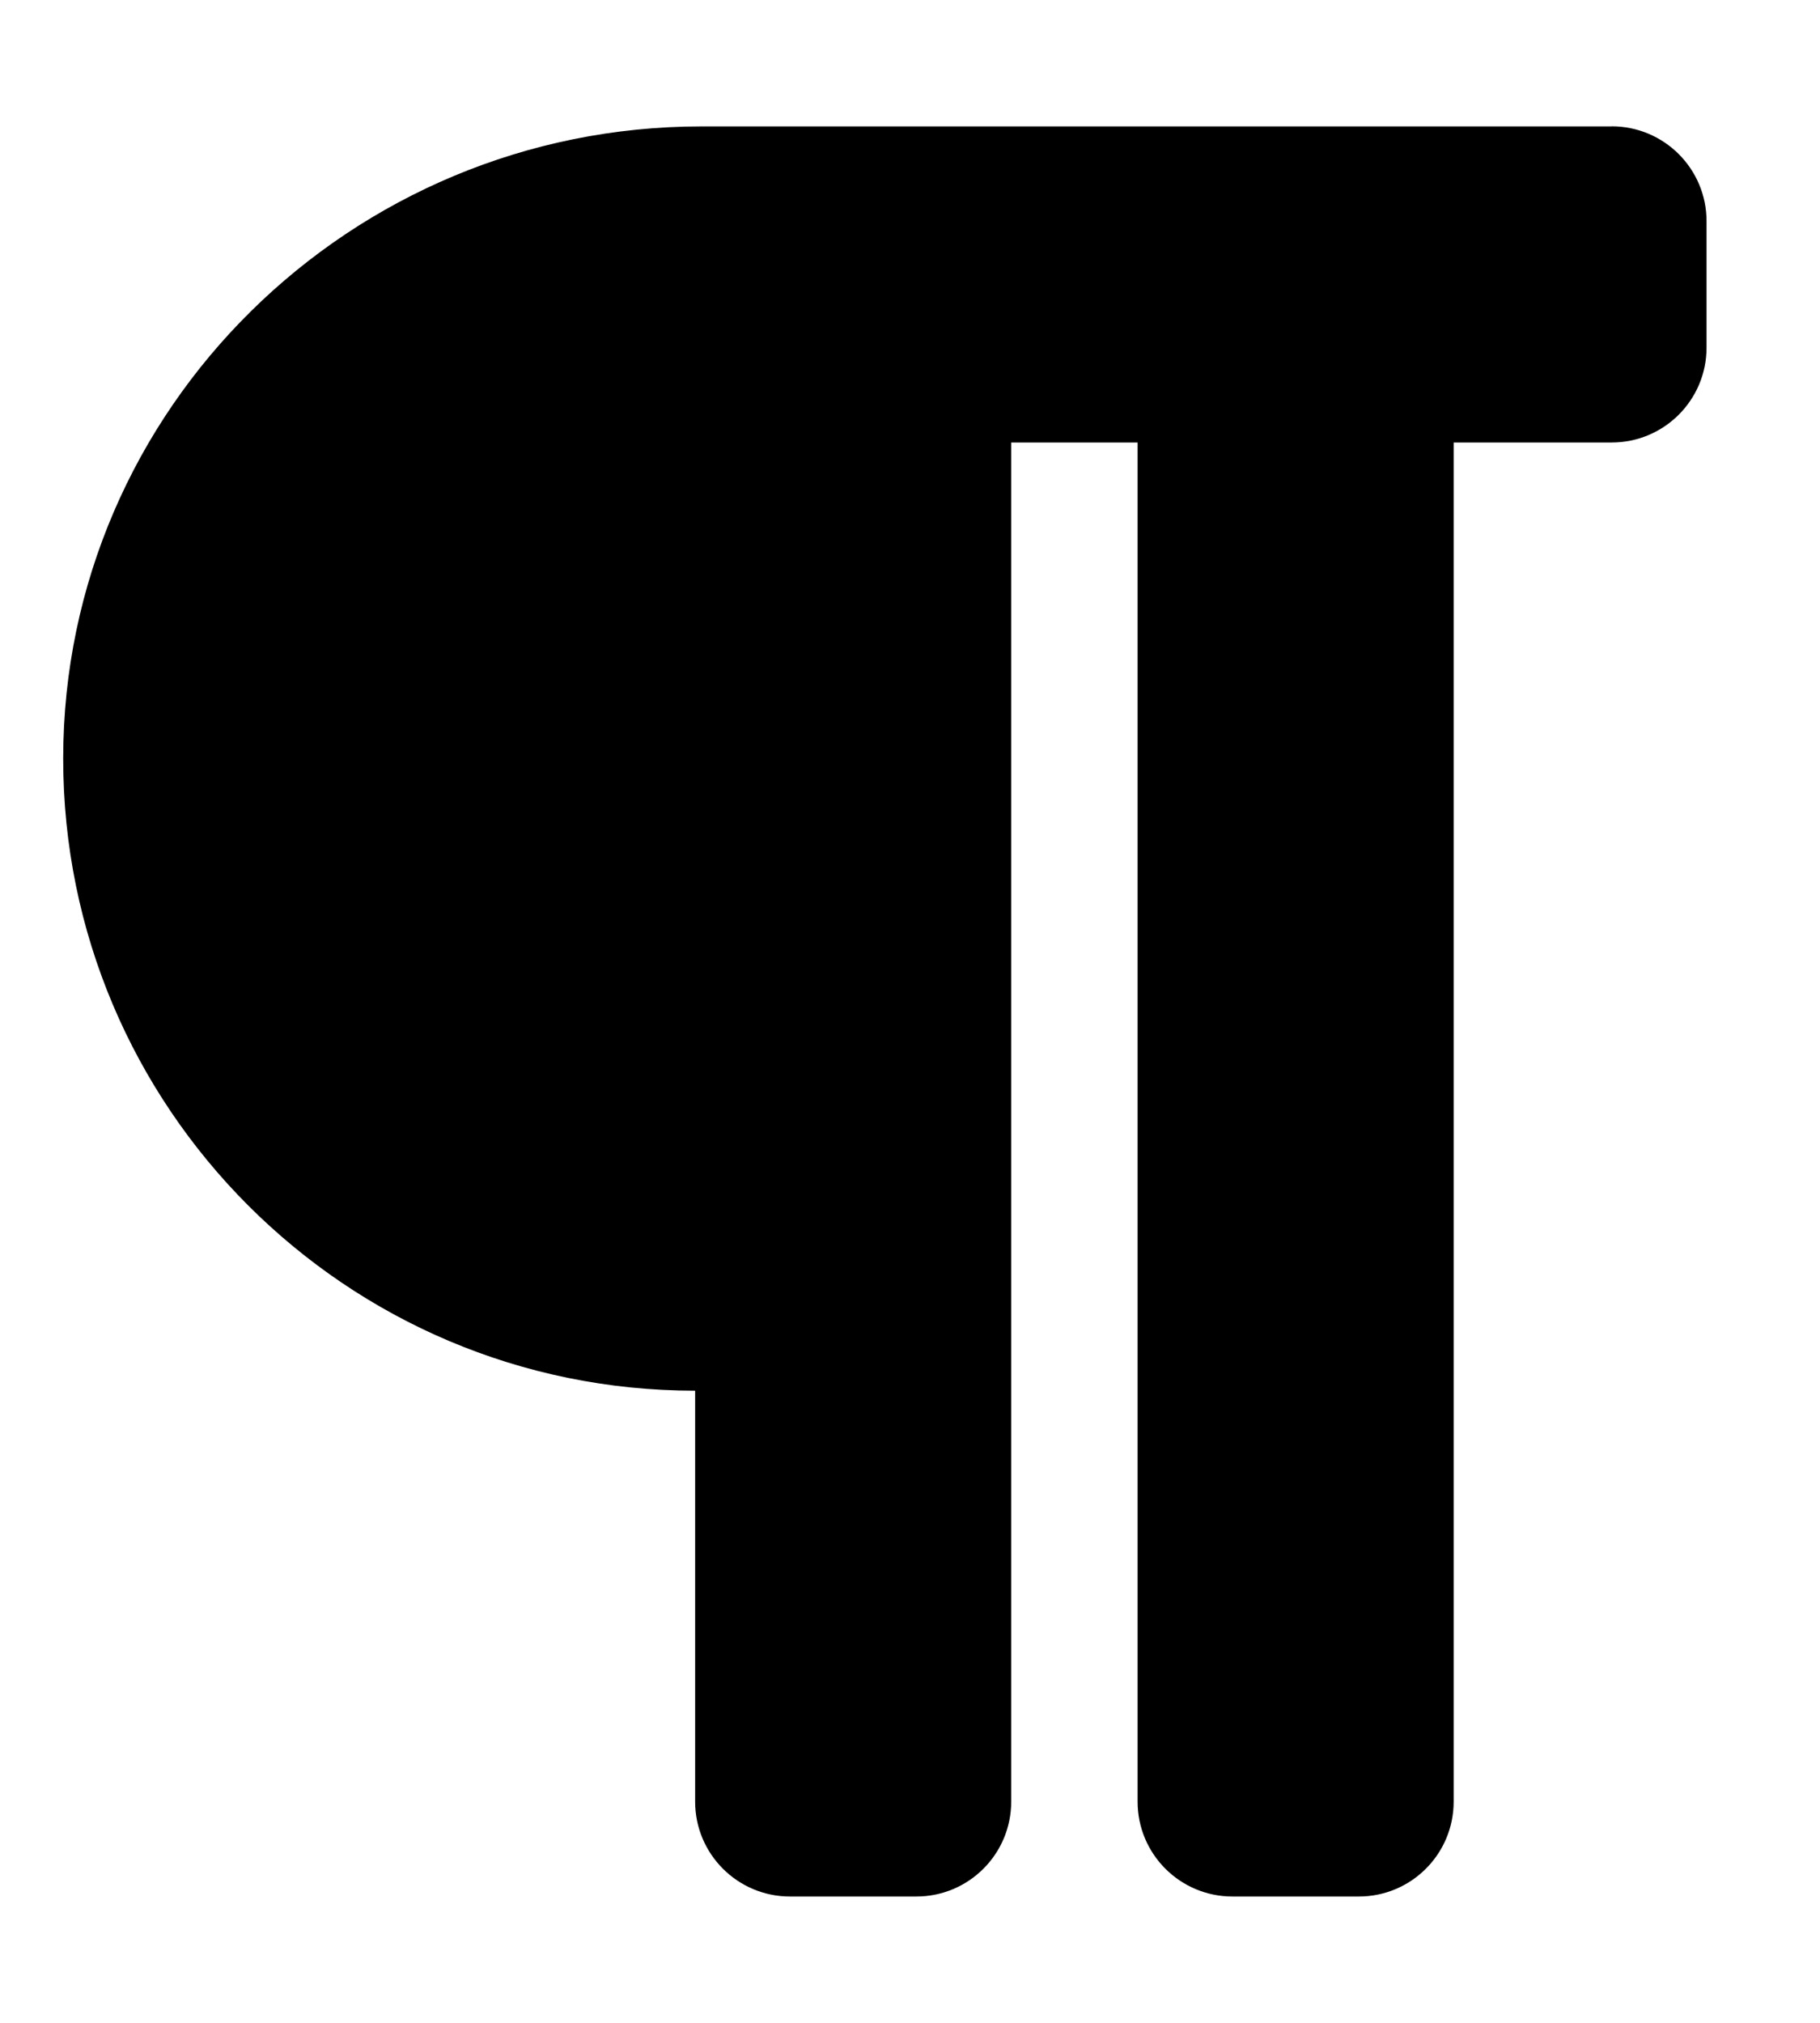 <svg xmlns="http://www.w3.org/2000/svg" width="18" height="20" viewBox="0 0 18 20">
<path d="M15.938 1.25h-9.003c-3.46 0-6.308 2.787-6.31 6.247-0.002 3.453 2.797 6.253 6.25 6.253v4.063c0 0.518 0.42 0.938 0.938 0.938h1.25c0.518 0 0.938-0.42 0.938-0.938v-13.438h1.25v13.438c0 0.518 0.42 0.938 0.938 0.938h1.25c0.518 0 0.938-0.42 0.938-0.938v-13.438h1.563c0.518 0 0.938-0.42 0.938-0.938v-1.25c0-0.518-0.42-0.938-0.938-0.938z"></path>
</svg>
